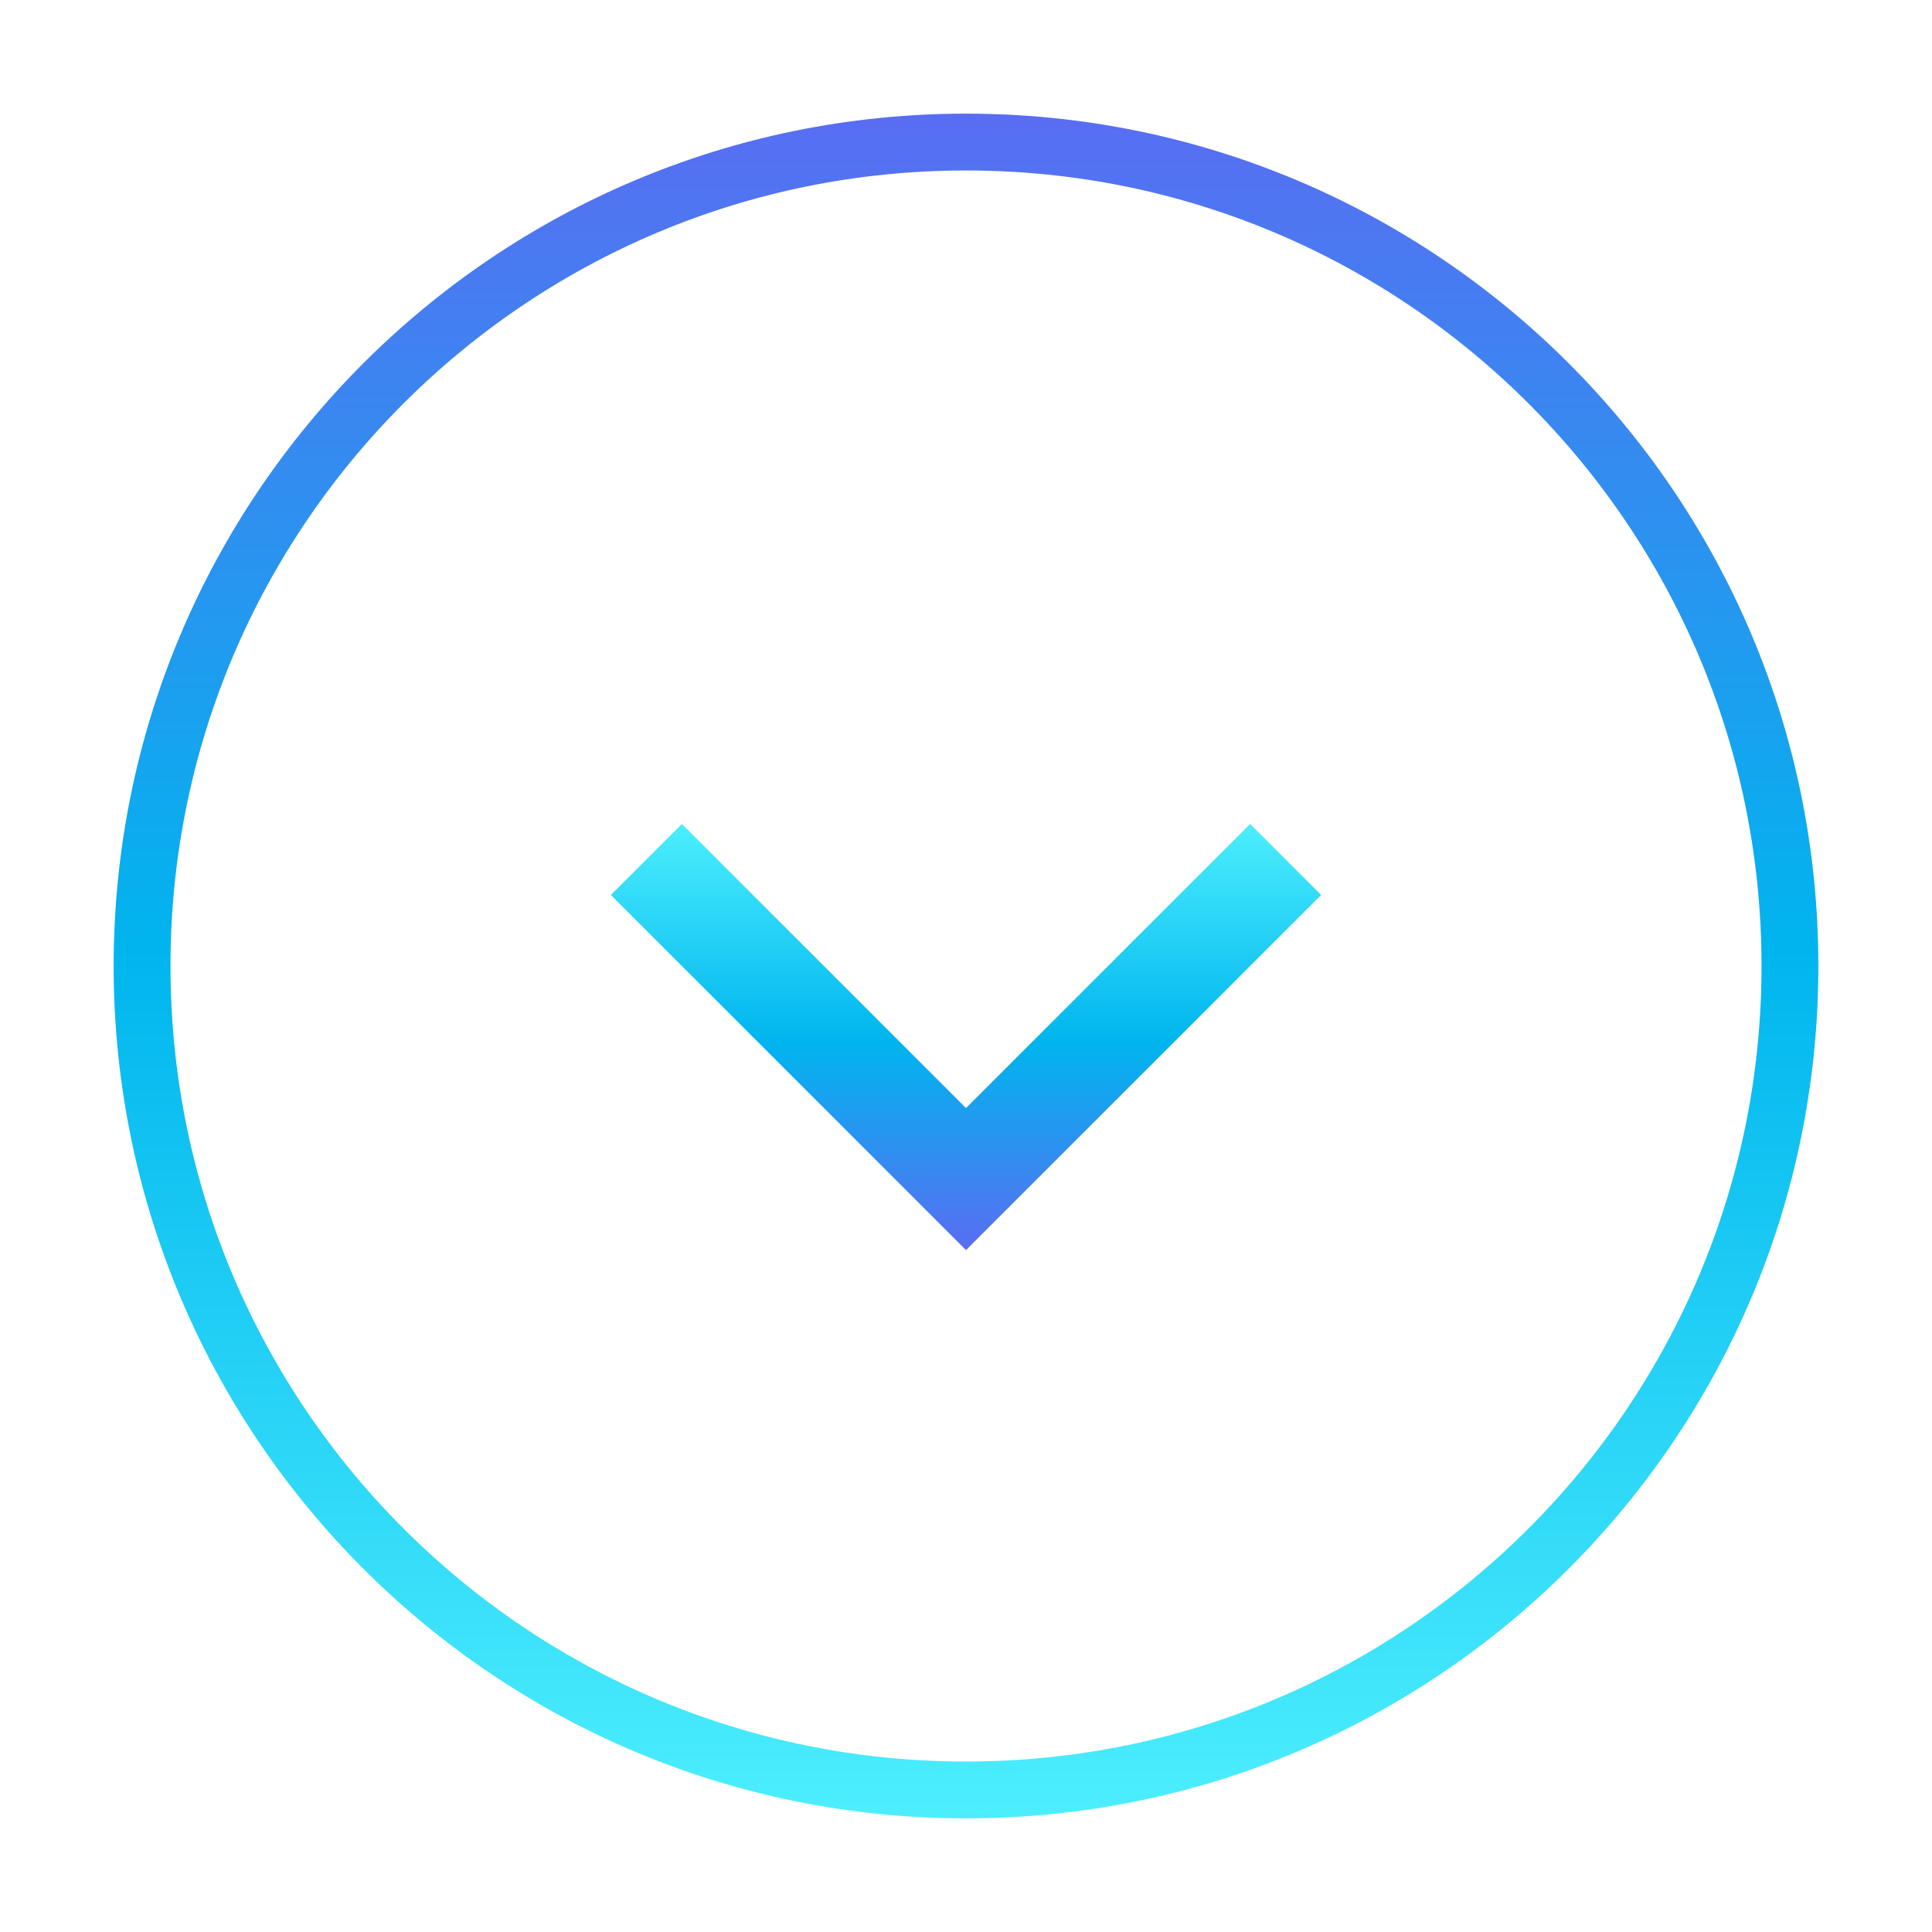 <svg width="34" height="34" viewBox="0 0 34 34" fill="none" xmlns="http://www.w3.org/2000/svg">
<g filter="url(#filter0_d_59_15161)">
<path d="M17 30.5C25.008 30.5 31.5 24.008 31.5 16C31.5 7.992 25.008 1.5 17 1.5C8.992 1.5 2.5 7.992 2.5 16C2.5 24.008 8.992 30.5 17 30.5Z" fill="white" stroke="url(#paint0_linear_59_15161)"/>
<path d="M17 18.5L12 13.5L10.75 14.75L17 21L23.25 14.75L22 13.5L17 18.5Z" fill="url(#paint1_linear_59_15161)"/>
</g>
<defs>
<filter id="filter0_d_59_15161" x="0" y="0" width="34" height="34" filterUnits="userSpaceOnUse" color-interpolation-filters="sRGB">
<feFlood flood-opacity="0" result="BackgroundImageFix"/>
<feColorMatrix in="SourceAlpha" type="matrix" values="0 0 0 0 0 0 0 0 0 0 0 0 0 0 0 0 0 0 127 0" result="hardAlpha"/>
<feOffset dy="1"/>
<feGaussianBlur stdDeviation="1"/>
<feComposite in2="hardAlpha" operator="out"/>
<feColorMatrix type="matrix" values="0 0 0 0 0 0 0 0 0 0 0 0 0 0 0 0 0 0 0.1 0"/>
<feBlend mode="normal" in2="BackgroundImageFix" result="effect1_dropShadow_59_15161"/>
<feBlend mode="normal" in="SourceGraphic" in2="effect1_dropShadow_59_15161" result="shape"/>
</filter>
<linearGradient id="paint0_linear_59_15161" x1="17" y1="-0.25" x2="17" y2="32.719" gradientUnits="userSpaceOnUse">
<stop stop-color="#6167F2"/>
<stop offset="0.484" stop-color="#00B5EE"/>
<stop offset="1" stop-color="#55F5FF"/>
</linearGradient>
<linearGradient id="paint1_linear_59_15161" x1="17" y1="21.312" x2="17" y2="13.07" gradientUnits="userSpaceOnUse">
<stop stop-color="#6167F2"/>
<stop offset="0.484" stop-color="#00B5EE"/>
<stop offset="1" stop-color="#55F5FF"/>
</linearGradient>
</defs>
</svg>
